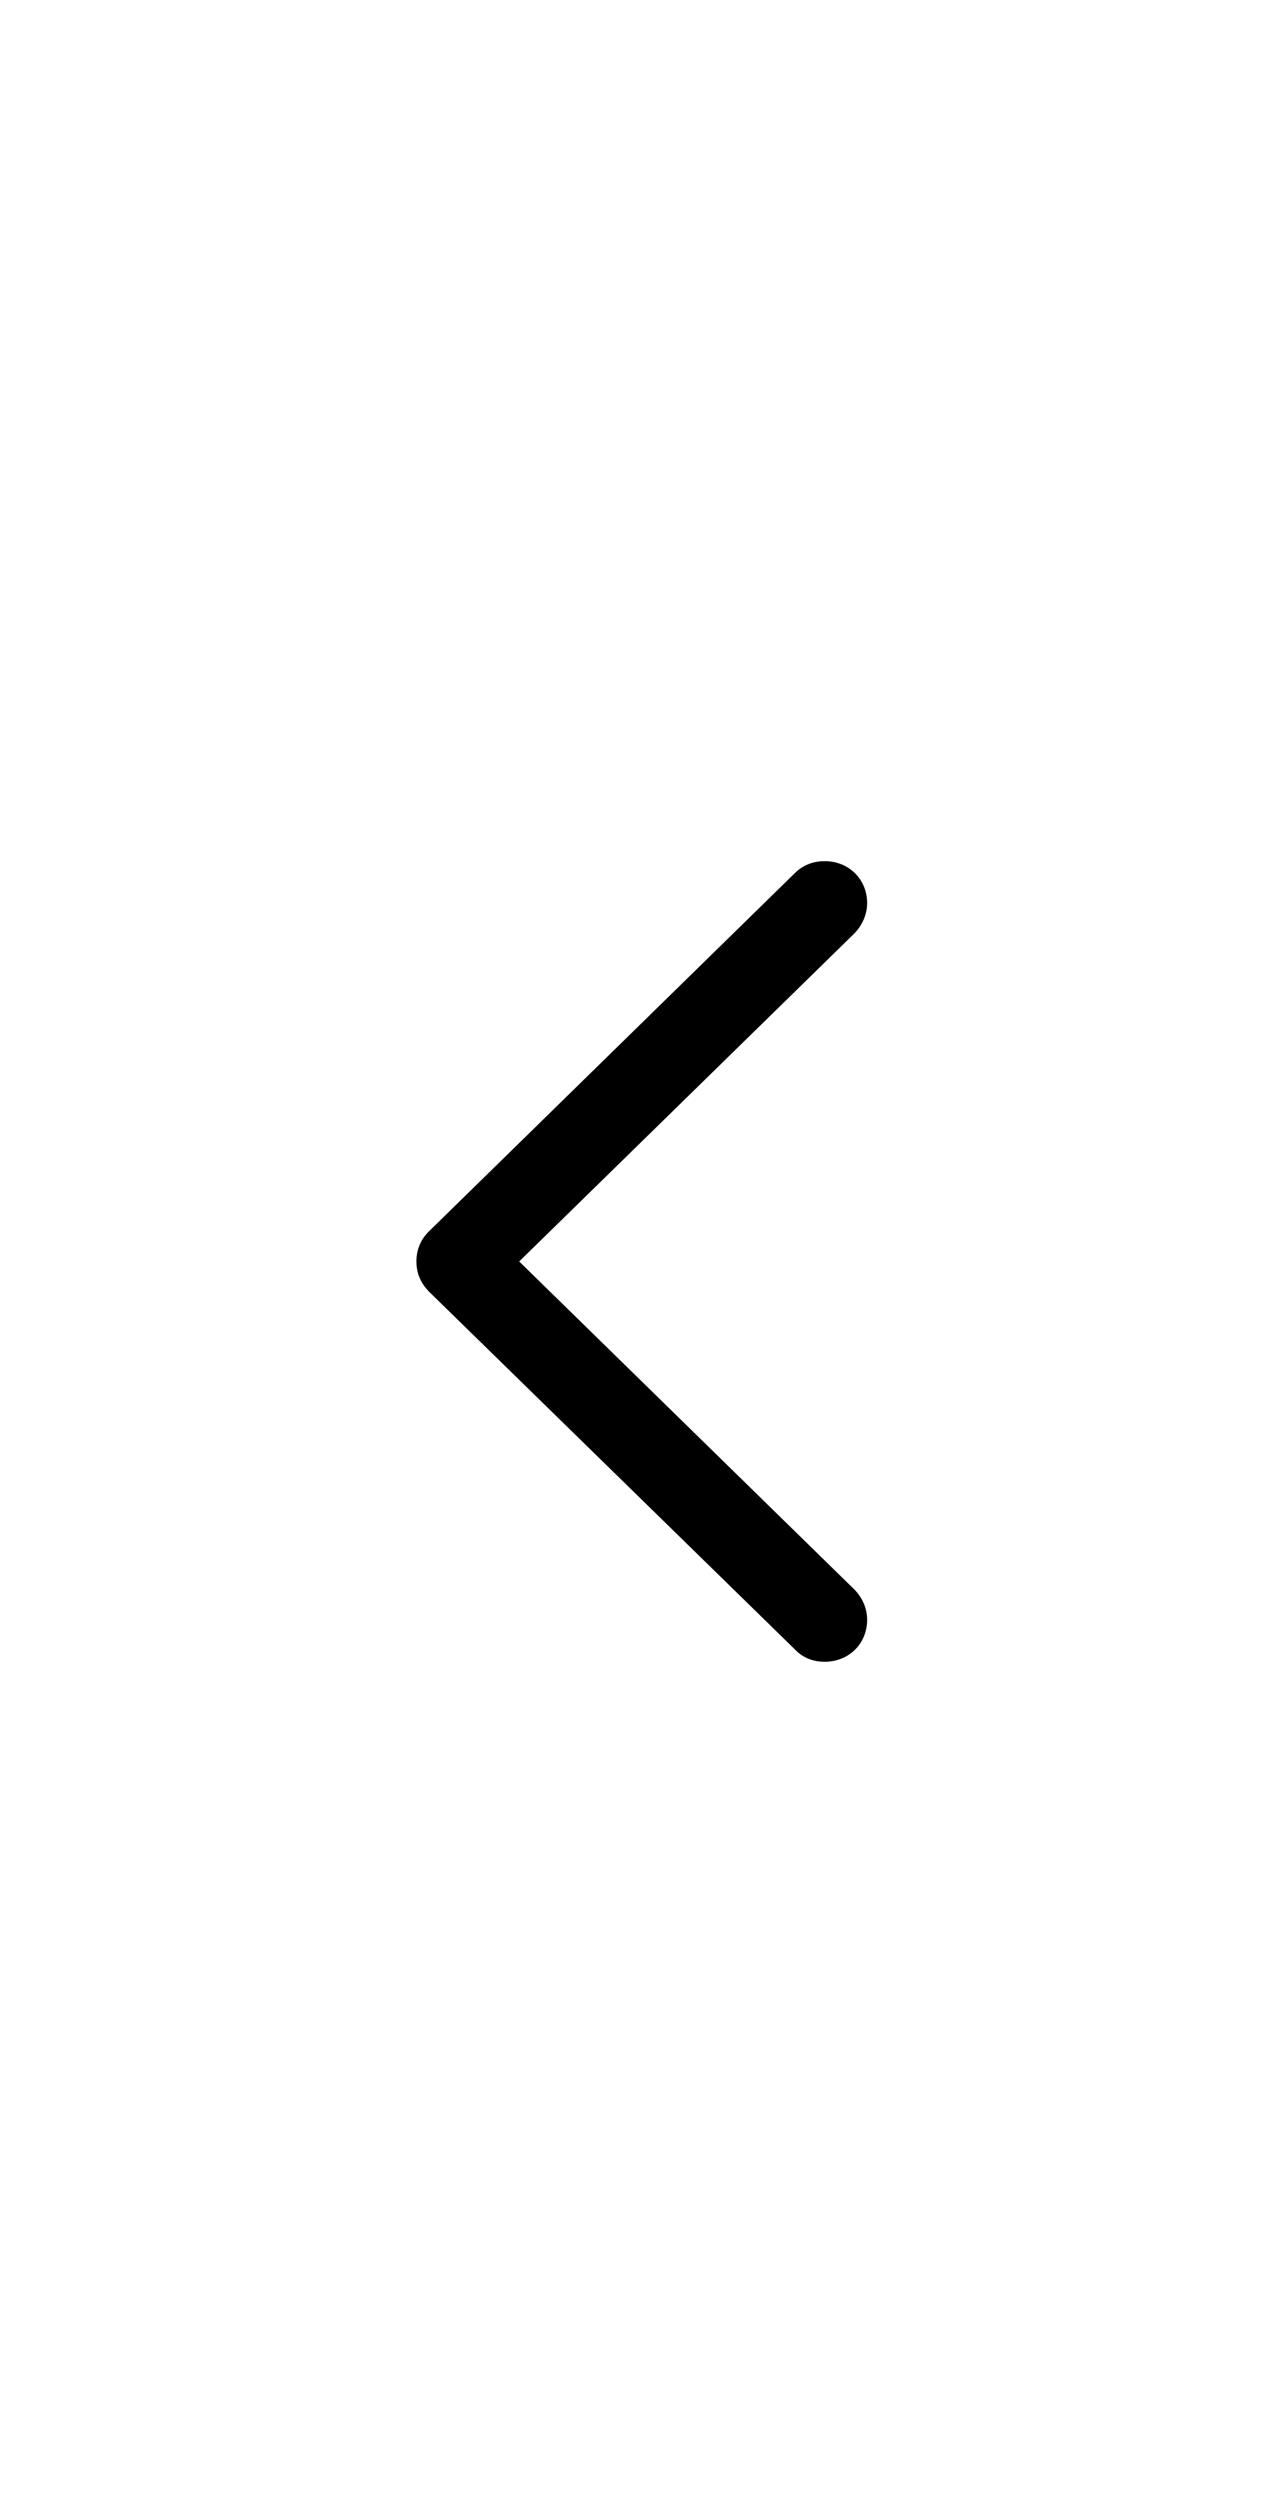 <svg width="23" height="45" viewBox="0 0 23 45" fill="none" xmlns="http://www.w3.org/2000/svg">
<path d="M7.5 22.705C7.5 22.913 7.575 23.095 7.732 23.253L14.315 29.686C14.456 29.835 14.639 29.91 14.854 29.91C15.286 29.91 15.618 29.586 15.618 29.155C15.618 28.939 15.527 28.756 15.394 28.615L9.351 22.705L15.394 16.795C15.527 16.654 15.618 16.463 15.618 16.255C15.618 15.824 15.286 15.5 14.854 15.5C14.639 15.5 14.456 15.575 14.315 15.716L7.732 22.157C7.575 22.307 7.5 22.498 7.5 22.705Z" fill="black"/>
</svg>
